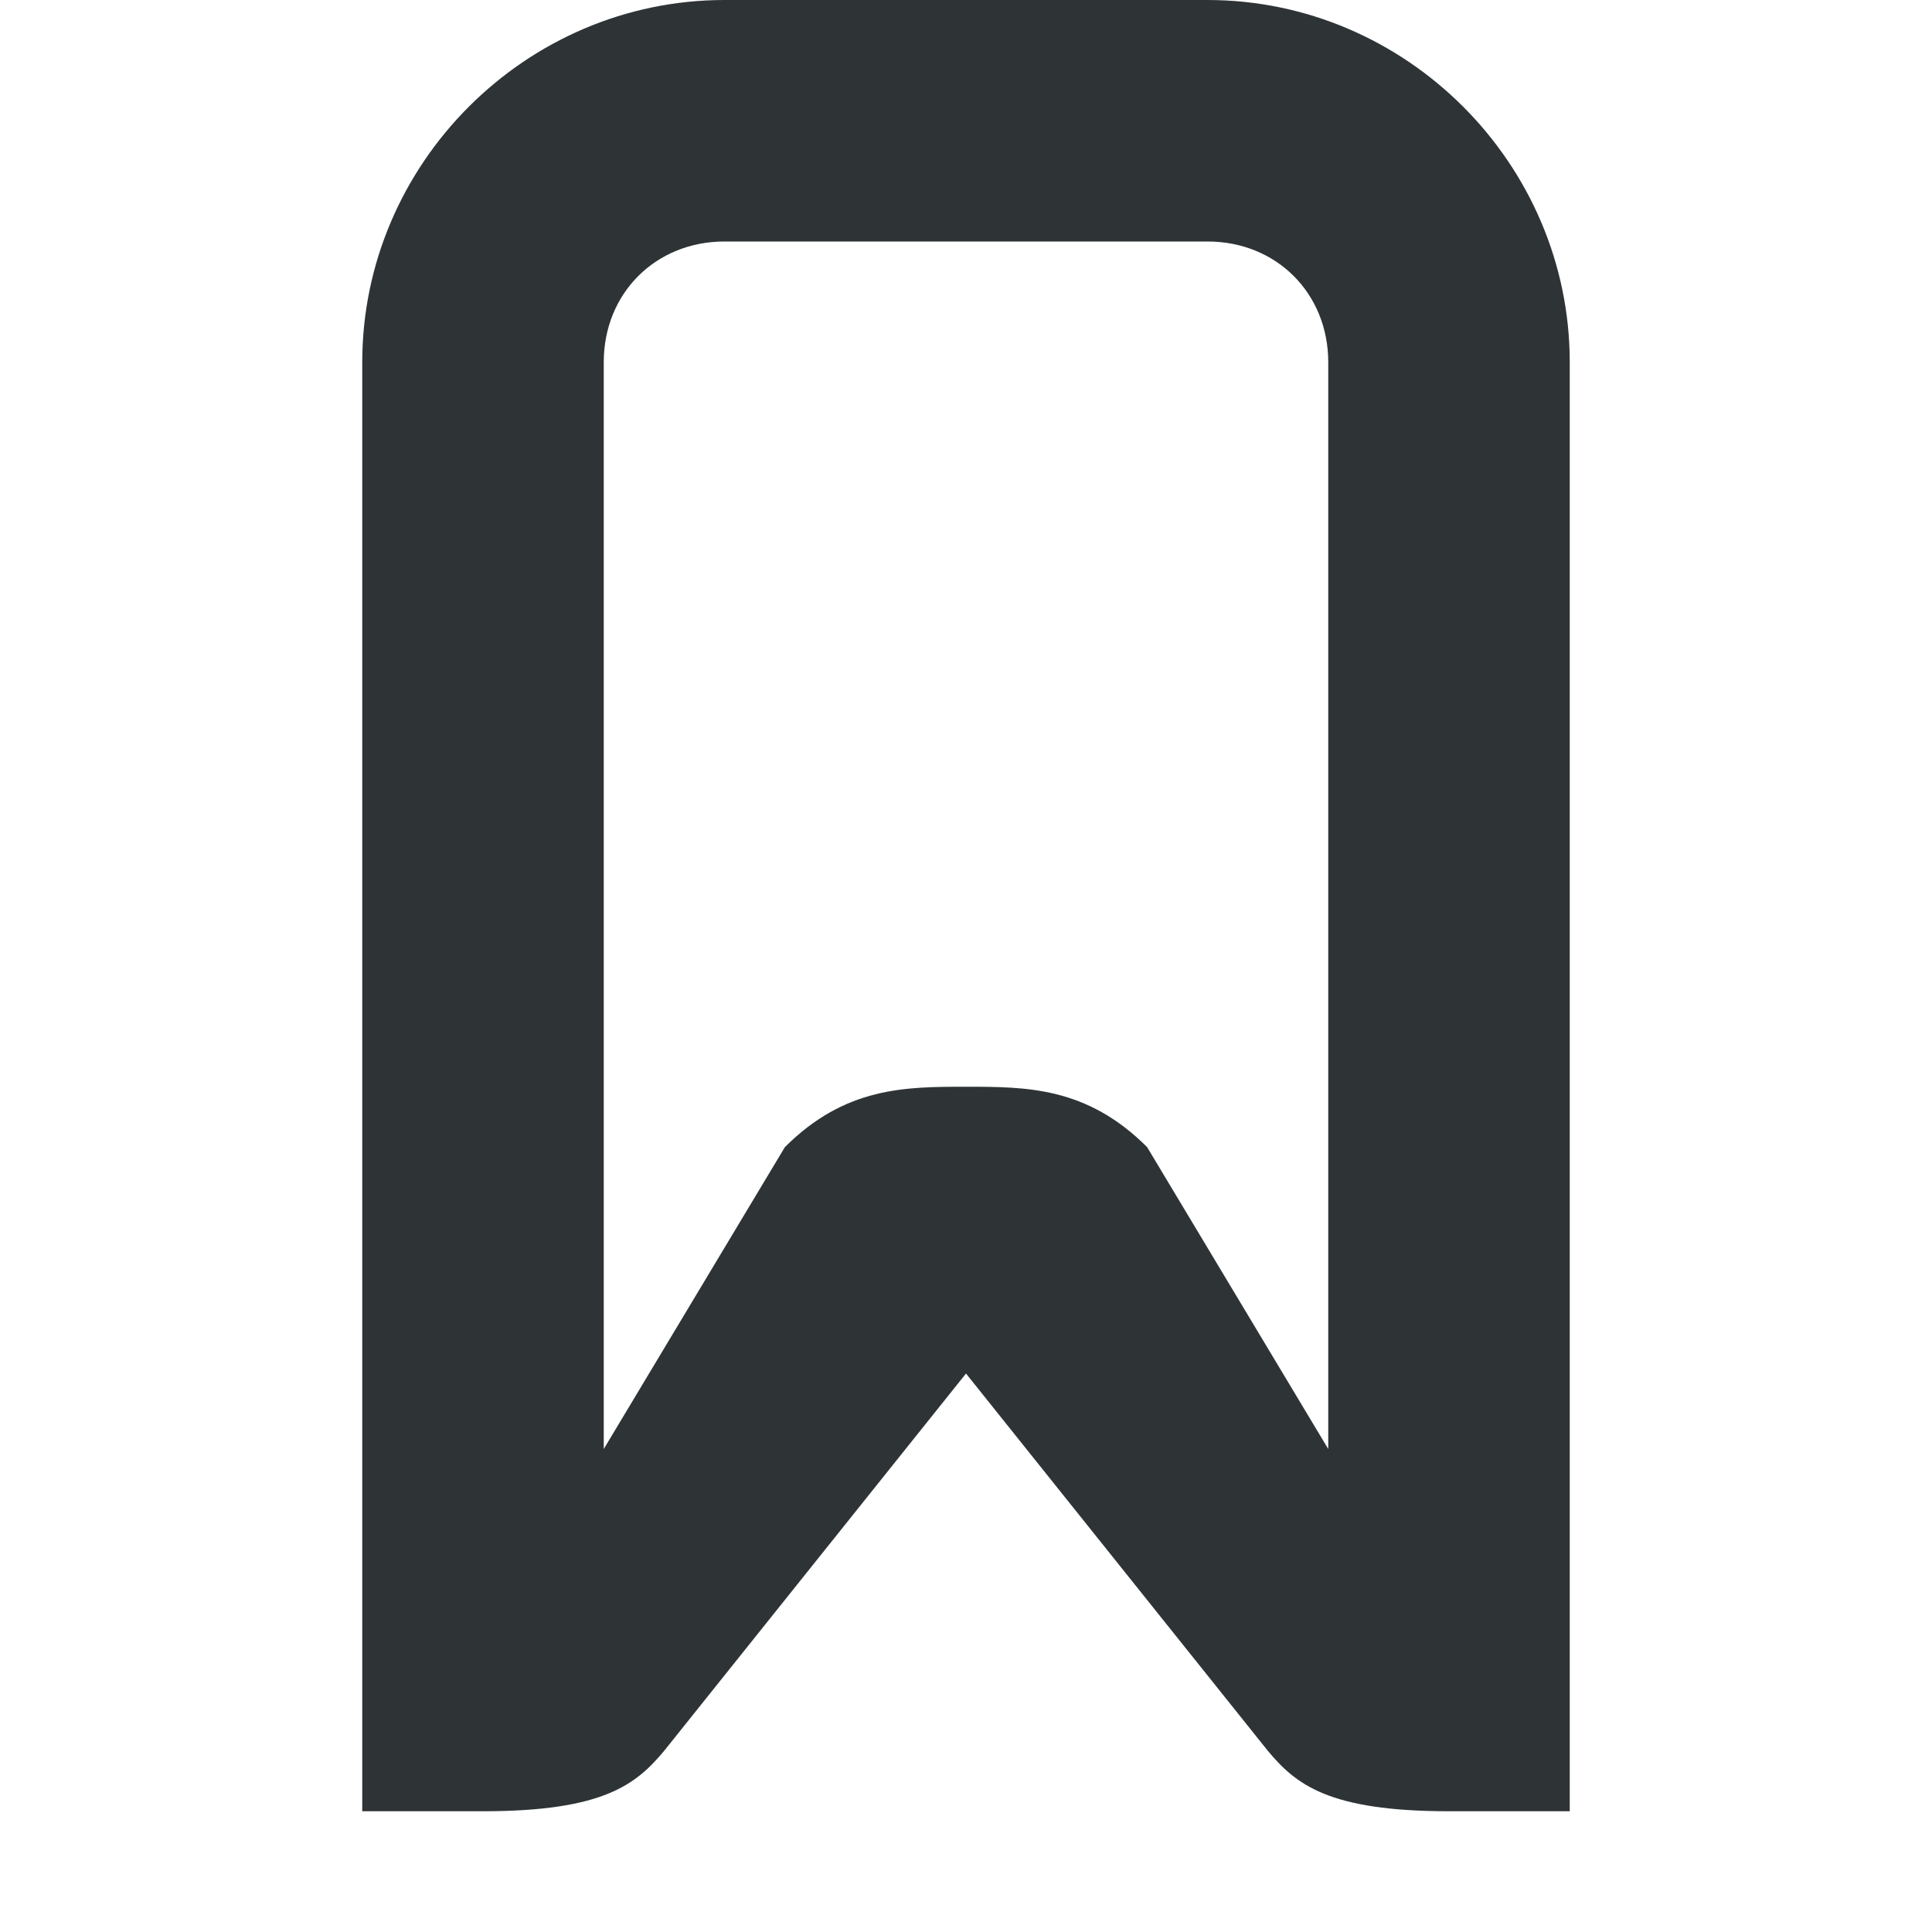 <svg viewBox="0 0 16 16" xmlns="http://www.w3.org/2000/svg"><path d="m6 0c-1.645 0-3 1.355-3 3v12h1c1 0 1.268-.223 1.5-.5l2.5-3.125 2.5 3.125c.232.277.5.5 1.5.5h1v-12c0-1.645-1.355-3-3-3zm0 2h4c.571 0 1 .429 1 1v9l-1.5-2.5c-.5-.5-1-.5-1.5-.5s-1 0-1.5.5l-1.5 2.5v-9c0-.571.429-1 1-1z" fill="#2e3436"/></svg>